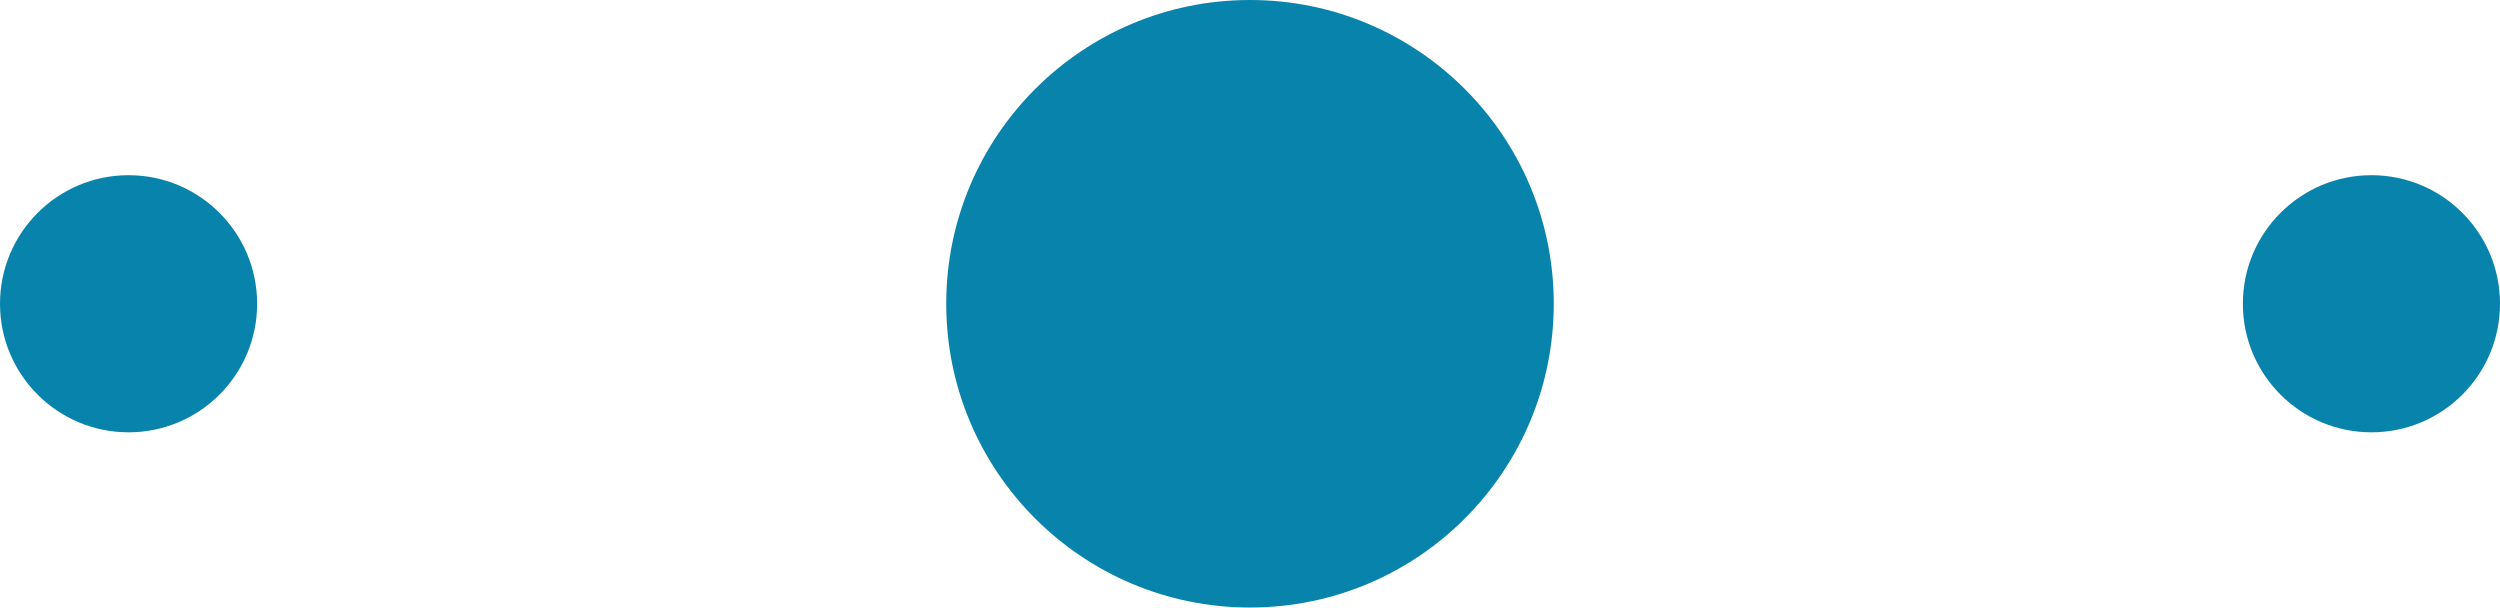 <svg xmlns="http://www.w3.org/2000/svg" viewBox="0 0 75.06 18.24"><title>Asset 1</title><g id="23f7d8e3-a28c-4afb-8818-f34ce6ab70bd" data-name="Layer 2"><g id="1d8cfe0c-e2c8-4d16-bb16-a7fce955f81b" data-name="Layer 1"><circle cx="3.86" cy="9.12" r="3.86" style="fill:#0883ac"/><circle cx="37.53" cy="9.12" r="9.12" style="fill:#0883ac"/><circle cx="71.2" cy="9.12" r="3.86" style="fill:#0883ac"/></g></g></svg>